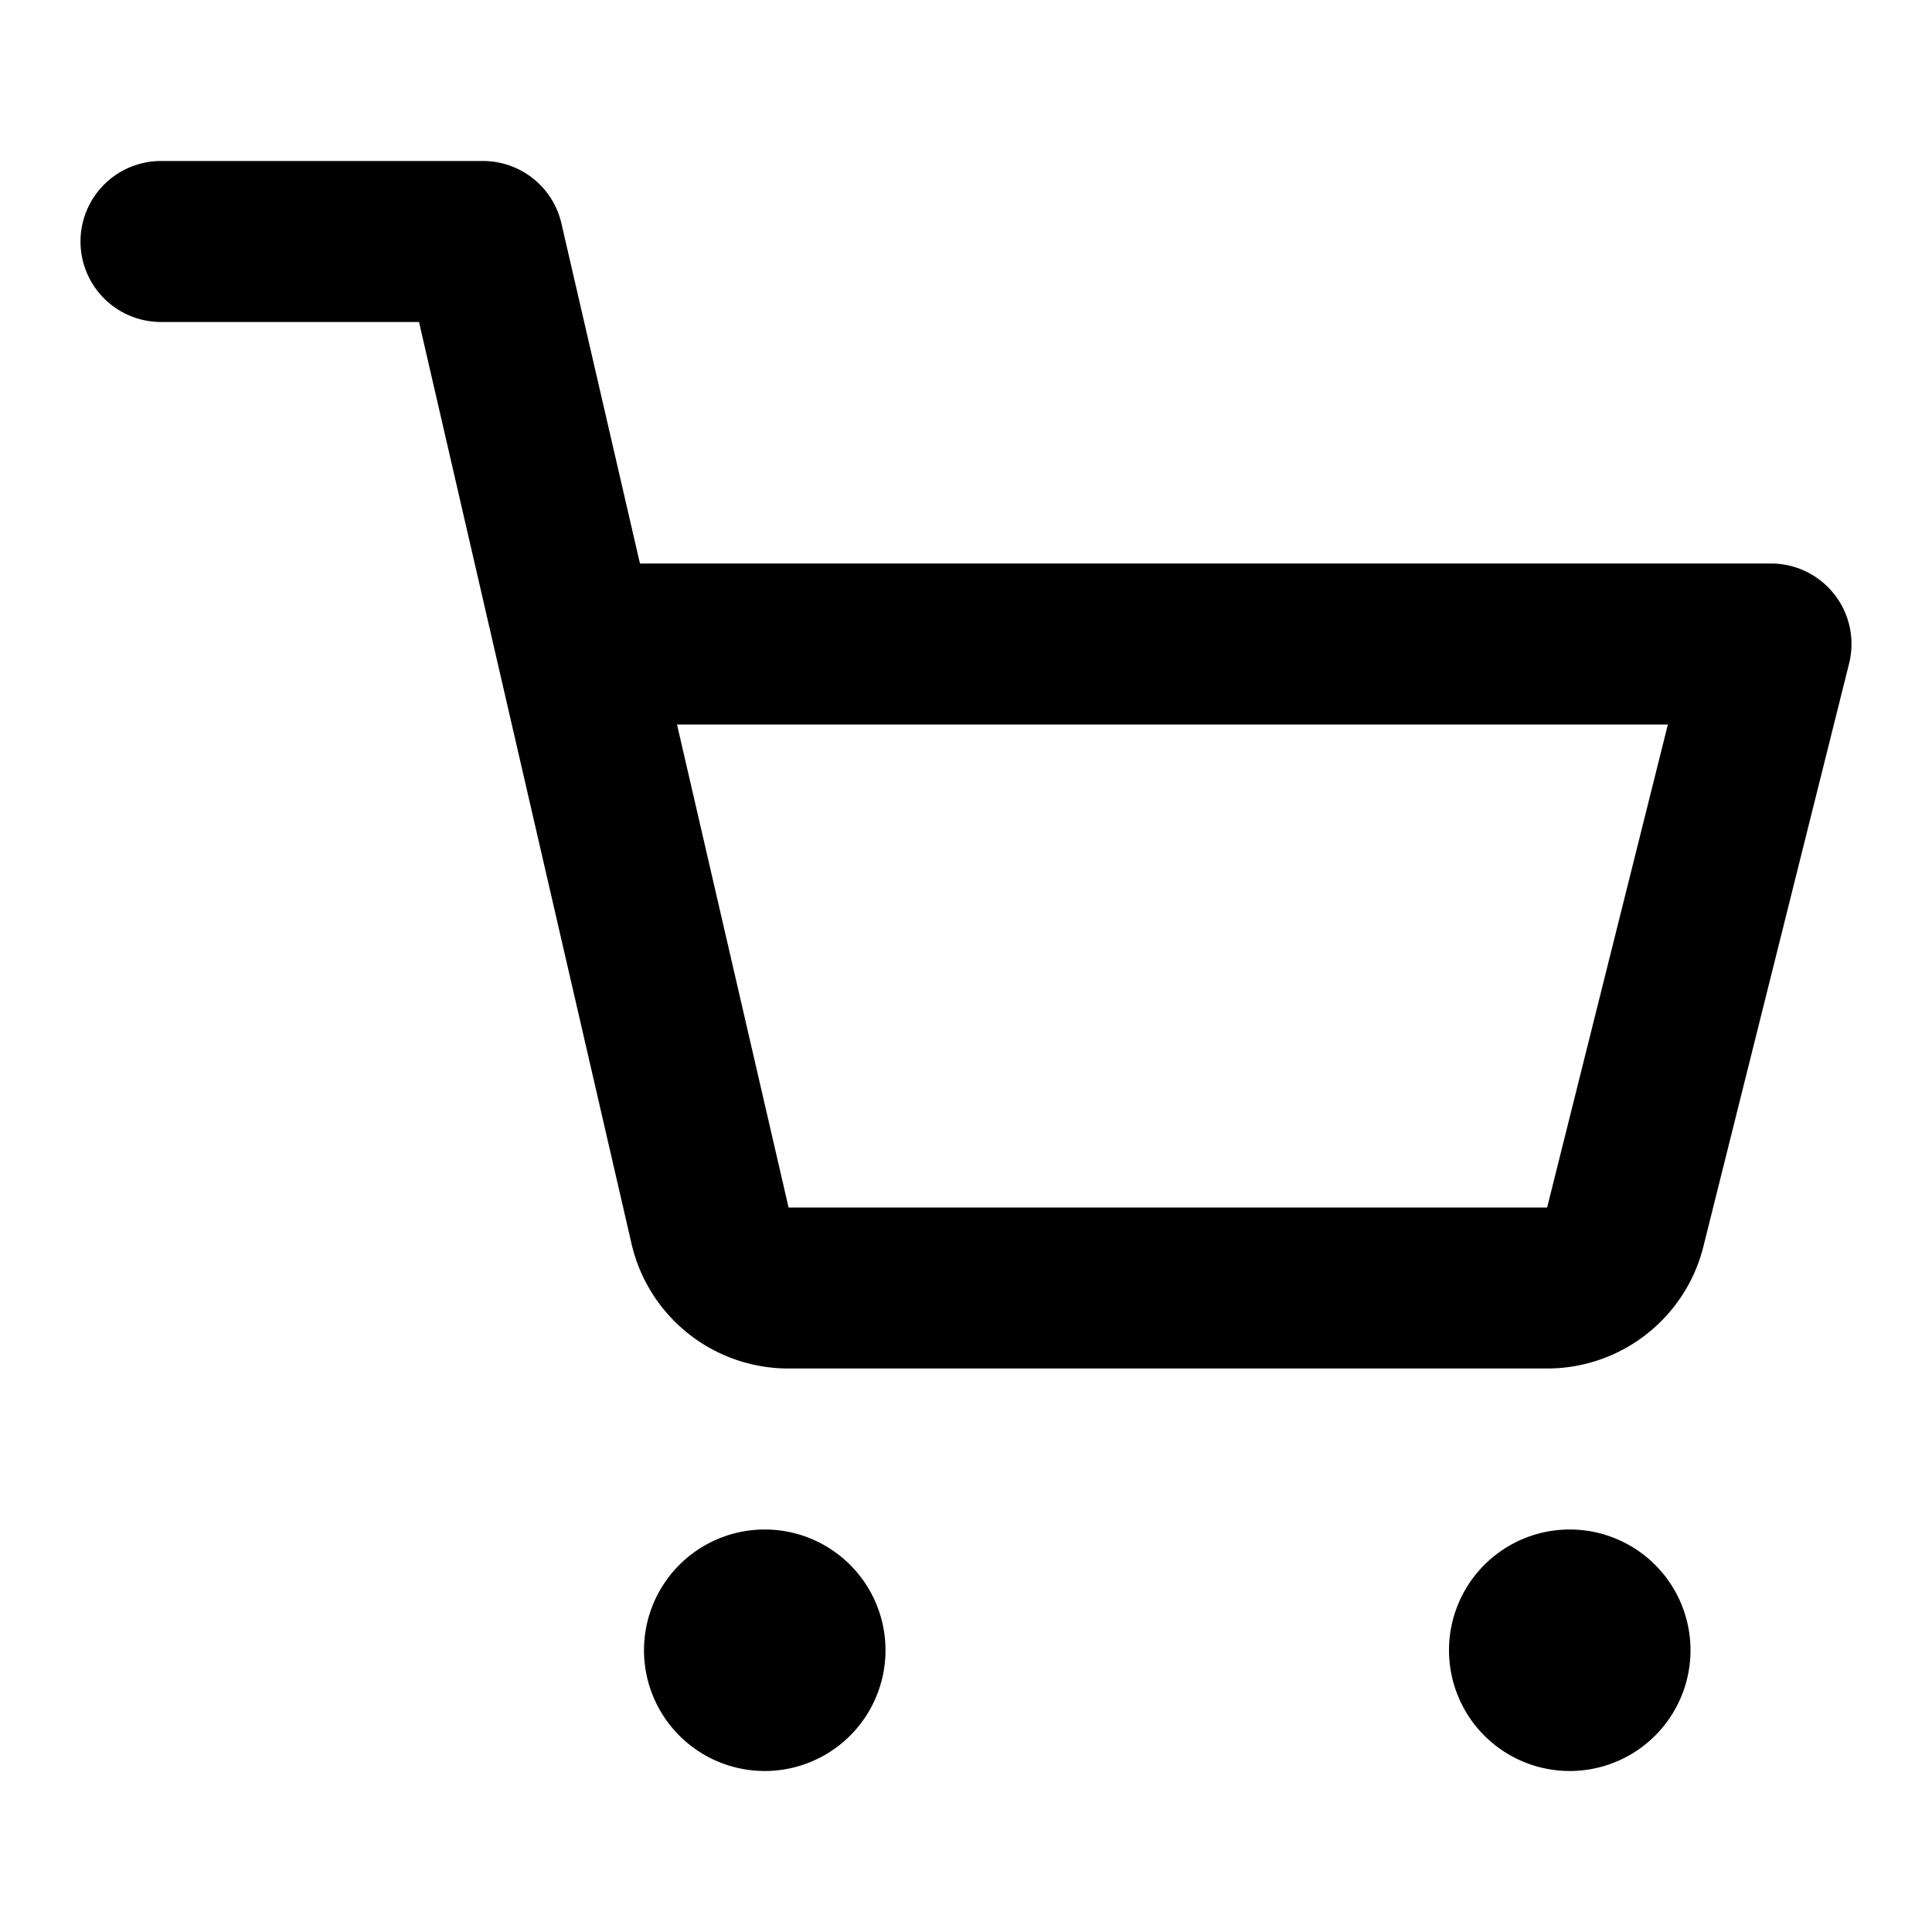<svg xmlns="http://www.w3.org/2000/svg" width="24" height="24" viewBox="0 0 24 24" fill="currentColor"><path d="M11 20.5a1.5 1.5 0 1 1-3 0 1.5 1.5 0 0 1 3 0zM21 20.5a1.5 1.5 0 1 1-3 0 1.5 1.5 0 0 1 3 0z"></path><path fill-rule="evenodd" clip-rule="evenodd" d="M1 3a1 1 0 0 1 1-1h4a1 1 0 0 1 .974.775l.976 4.226L8 7h14a1 1 0 0 1 .97 1.243l-1.81 7.242A2 2 0 0 1 19.22 17H9.795a2 2 0 0 1-1.95-1.55L5.205 4H2a1 1 0 0 1-1-1zm7.41 6l1.386 6h9.423l1.5-6H8.411z"></path></svg>